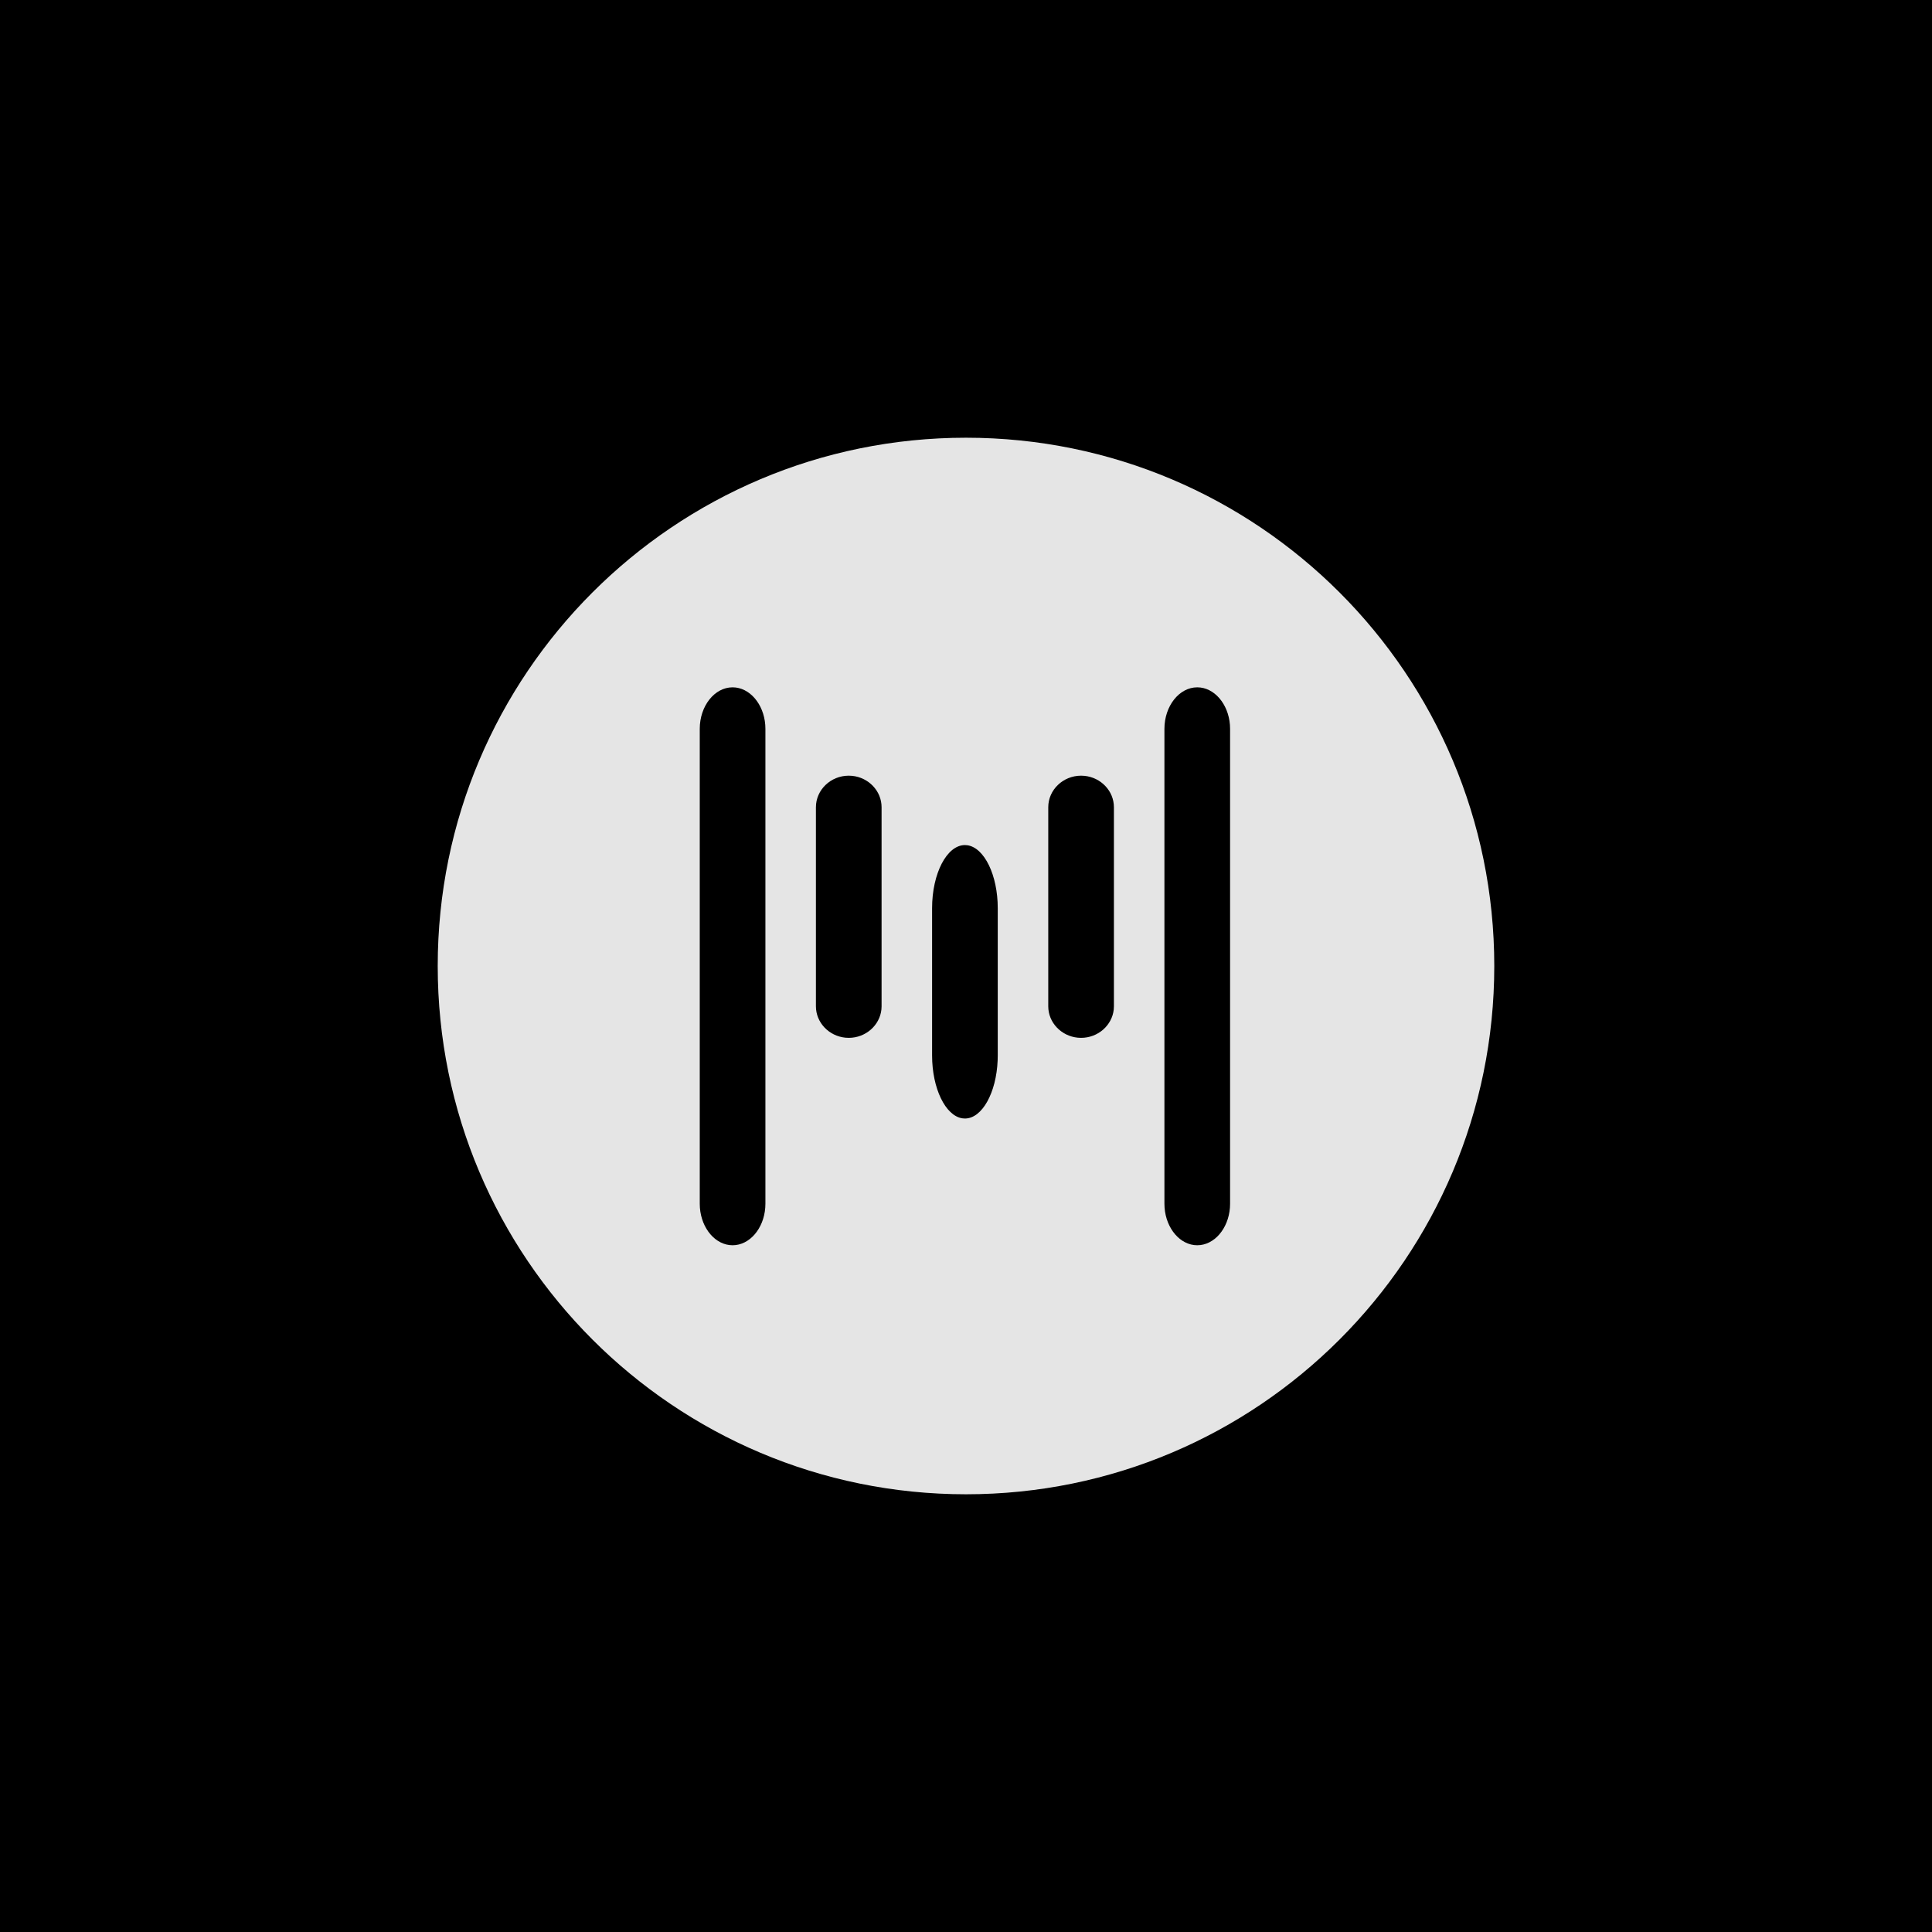<svg width="1024" height="1024" viewBox="0 0 1024 1024" fill="none" xmlns="http://www.w3.org/2000/svg">
<rect width="1024" height="1024" fill="black"/>
<path d="M792 512C792 666.64 666.64 792 512 792C357.36 792 232 666.64 232 512C232 357.36 357.36 232 512 232C666.64 232 792 357.36 792 512ZM388.282 364.297C378.714 364.297 370.883 374.202 370.883 386.308V638.002C370.883 649.394 377.82 658.838 386.613 659.909L388.282 660.01C397.291 660.01 404.757 651.237 405.604 640.113L405.685 638.002V386.308C405.685 374.914 398.748 365.47 389.952 364.398L388.282 364.297ZM634.569 364.297C624.999 364.297 617.169 374.202 617.169 386.308V638.002C617.169 649.394 624.105 658.837 632.899 659.909L634.569 660.01C643.578 660.01 651.043 651.237 651.89 640.113L651.97 638.002V386.308C651.97 374.914 645.035 365.47 636.239 364.398L634.569 364.297ZM511.428 447.907C501.856 447.907 494.025 462.957 494.025 481.353V559.395C494.025 576.914 501.128 591.4 510.072 592.74L511.428 592.841C520.542 592.841 528.078 579.19 528.775 561.999L528.828 559.395V481.353C528.828 463.833 521.726 449.348 512.782 448.008L511.428 447.907ZM449.855 411.125C440.285 411.125 432.455 418.649 432.455 427.85V533.354C432.455 541.979 439.336 549.133 448.082 549.993L449.855 550.08C458.827 550.08 466.27 543.466 467.165 535.059L467.256 533.354V427.85C467.256 419.225 460.374 412.072 451.628 411.212L449.855 411.125ZM572.998 411.125C563.428 411.125 555.597 418.65 555.597 427.85V533.354C555.597 541.98 562.48 549.133 571.226 549.993L572.998 550.08C581.969 550.08 589.413 543.466 590.309 535.059L590.398 533.354V427.85C590.398 419.224 583.515 412.072 574.771 411.212L572.998 411.125Z" fill="#E5E5E5"/>
</svg>
